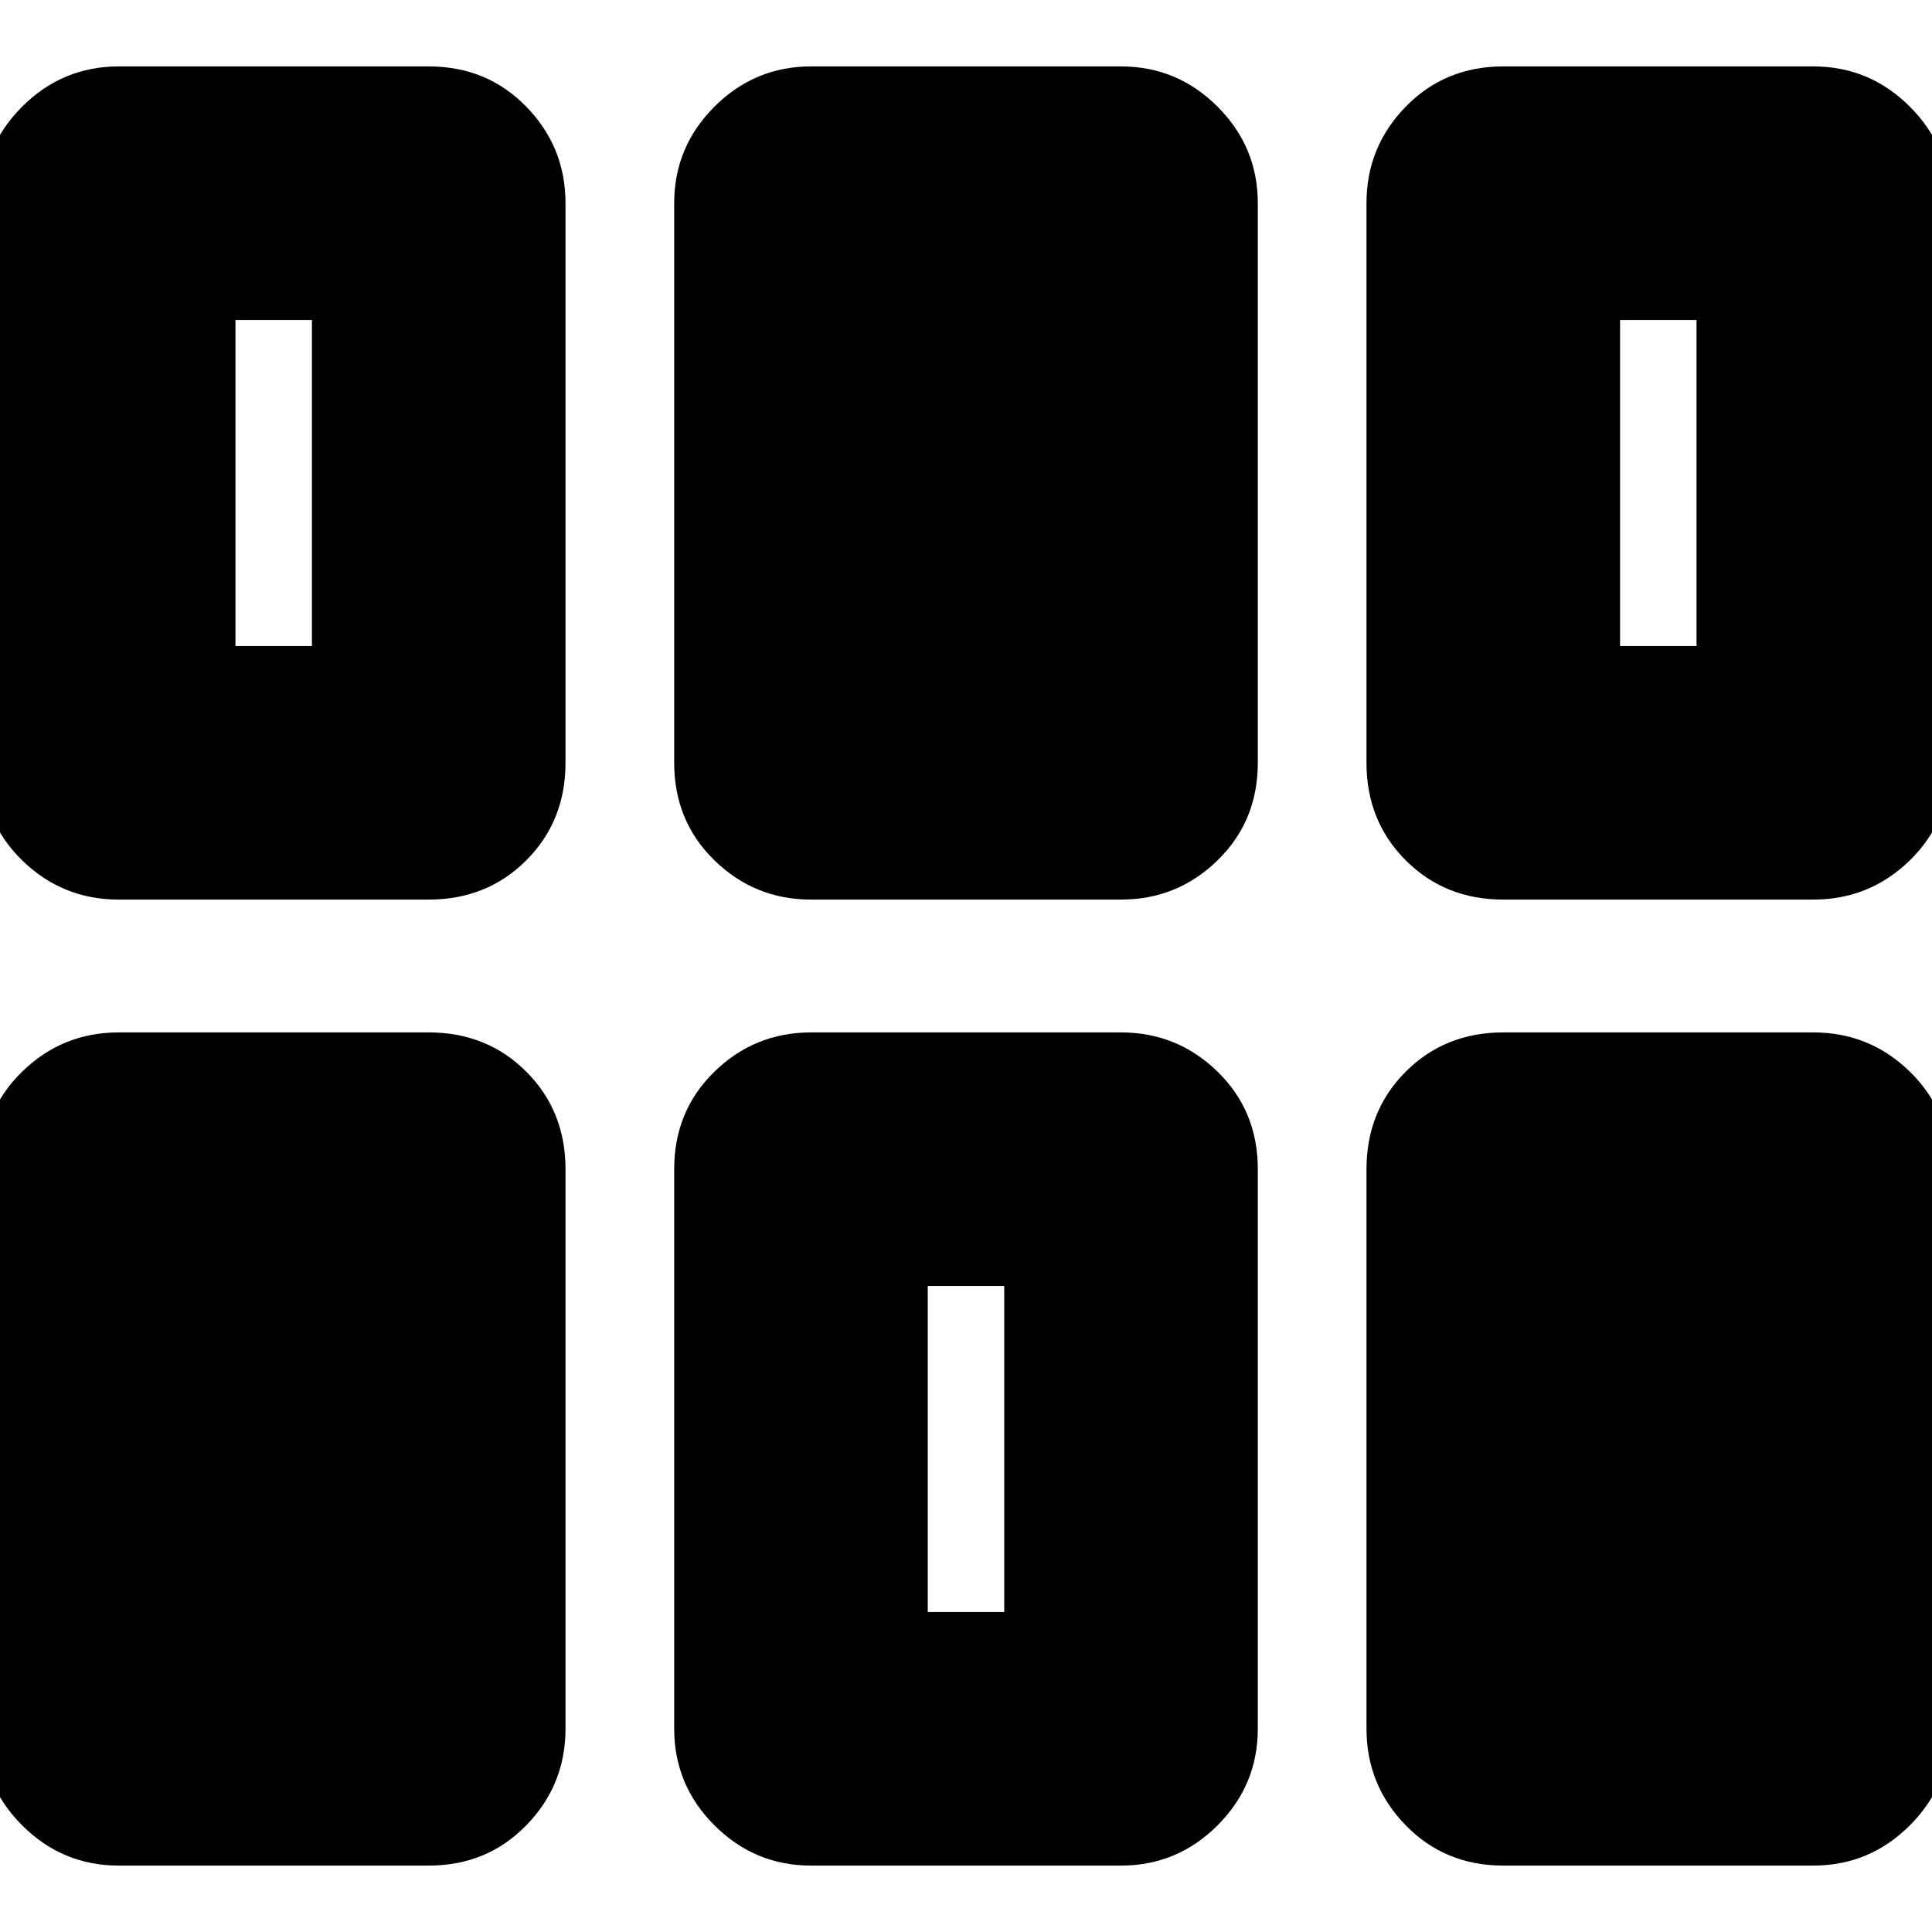 <svg xmlns="http://www.w3.org/2000/svg" height="24" viewBox="0 -960 960 960" width="24"><path d="M-9-101v-278q0-29 20-48.5T59-447h154q29 0 48.5 19.5T281-379v278q0 28-19.5 48T213-33H59q-28 0-48-20t-20-48Zm344 0v-278q0-29 20-48.5t48-19.5h154q28 0 48 19.5t20 48.5v278q0 28-20 48t-48 20H403q-28 0-48-20t-20-48Zm344 0v-278q0-29 19.5-48.5T747-447h154q28 0 48 19.5t20 48.5v278q0 28-20 48t-48 20H747q-29 0-48.5-20T679-101Zm-218-58h38v-162h-38v162ZM-9-581v-278q0-28 20-48t48-20h154q29 0 48.5 20t19.5 48v278q0 29-19.5 48.5T213-513H59q-28 0-48-19.5T-9-581Zm344 0v-278q0-28 20-48t48-20h154q28 0 48 20t20 48v278q0 29-20 48.5T557-513H403q-28 0-48-19.5T335-581Zm344 0v-278q0-28 19.5-48t48.5-20h154q28 0 48 20t20 48v278q0 29-20 48.5T901-513H747q-29 0-48.5-19.5T679-581Zm-562-58h38v-162h-38v162Zm688 0h38v-162h-38v162Z"/></svg>